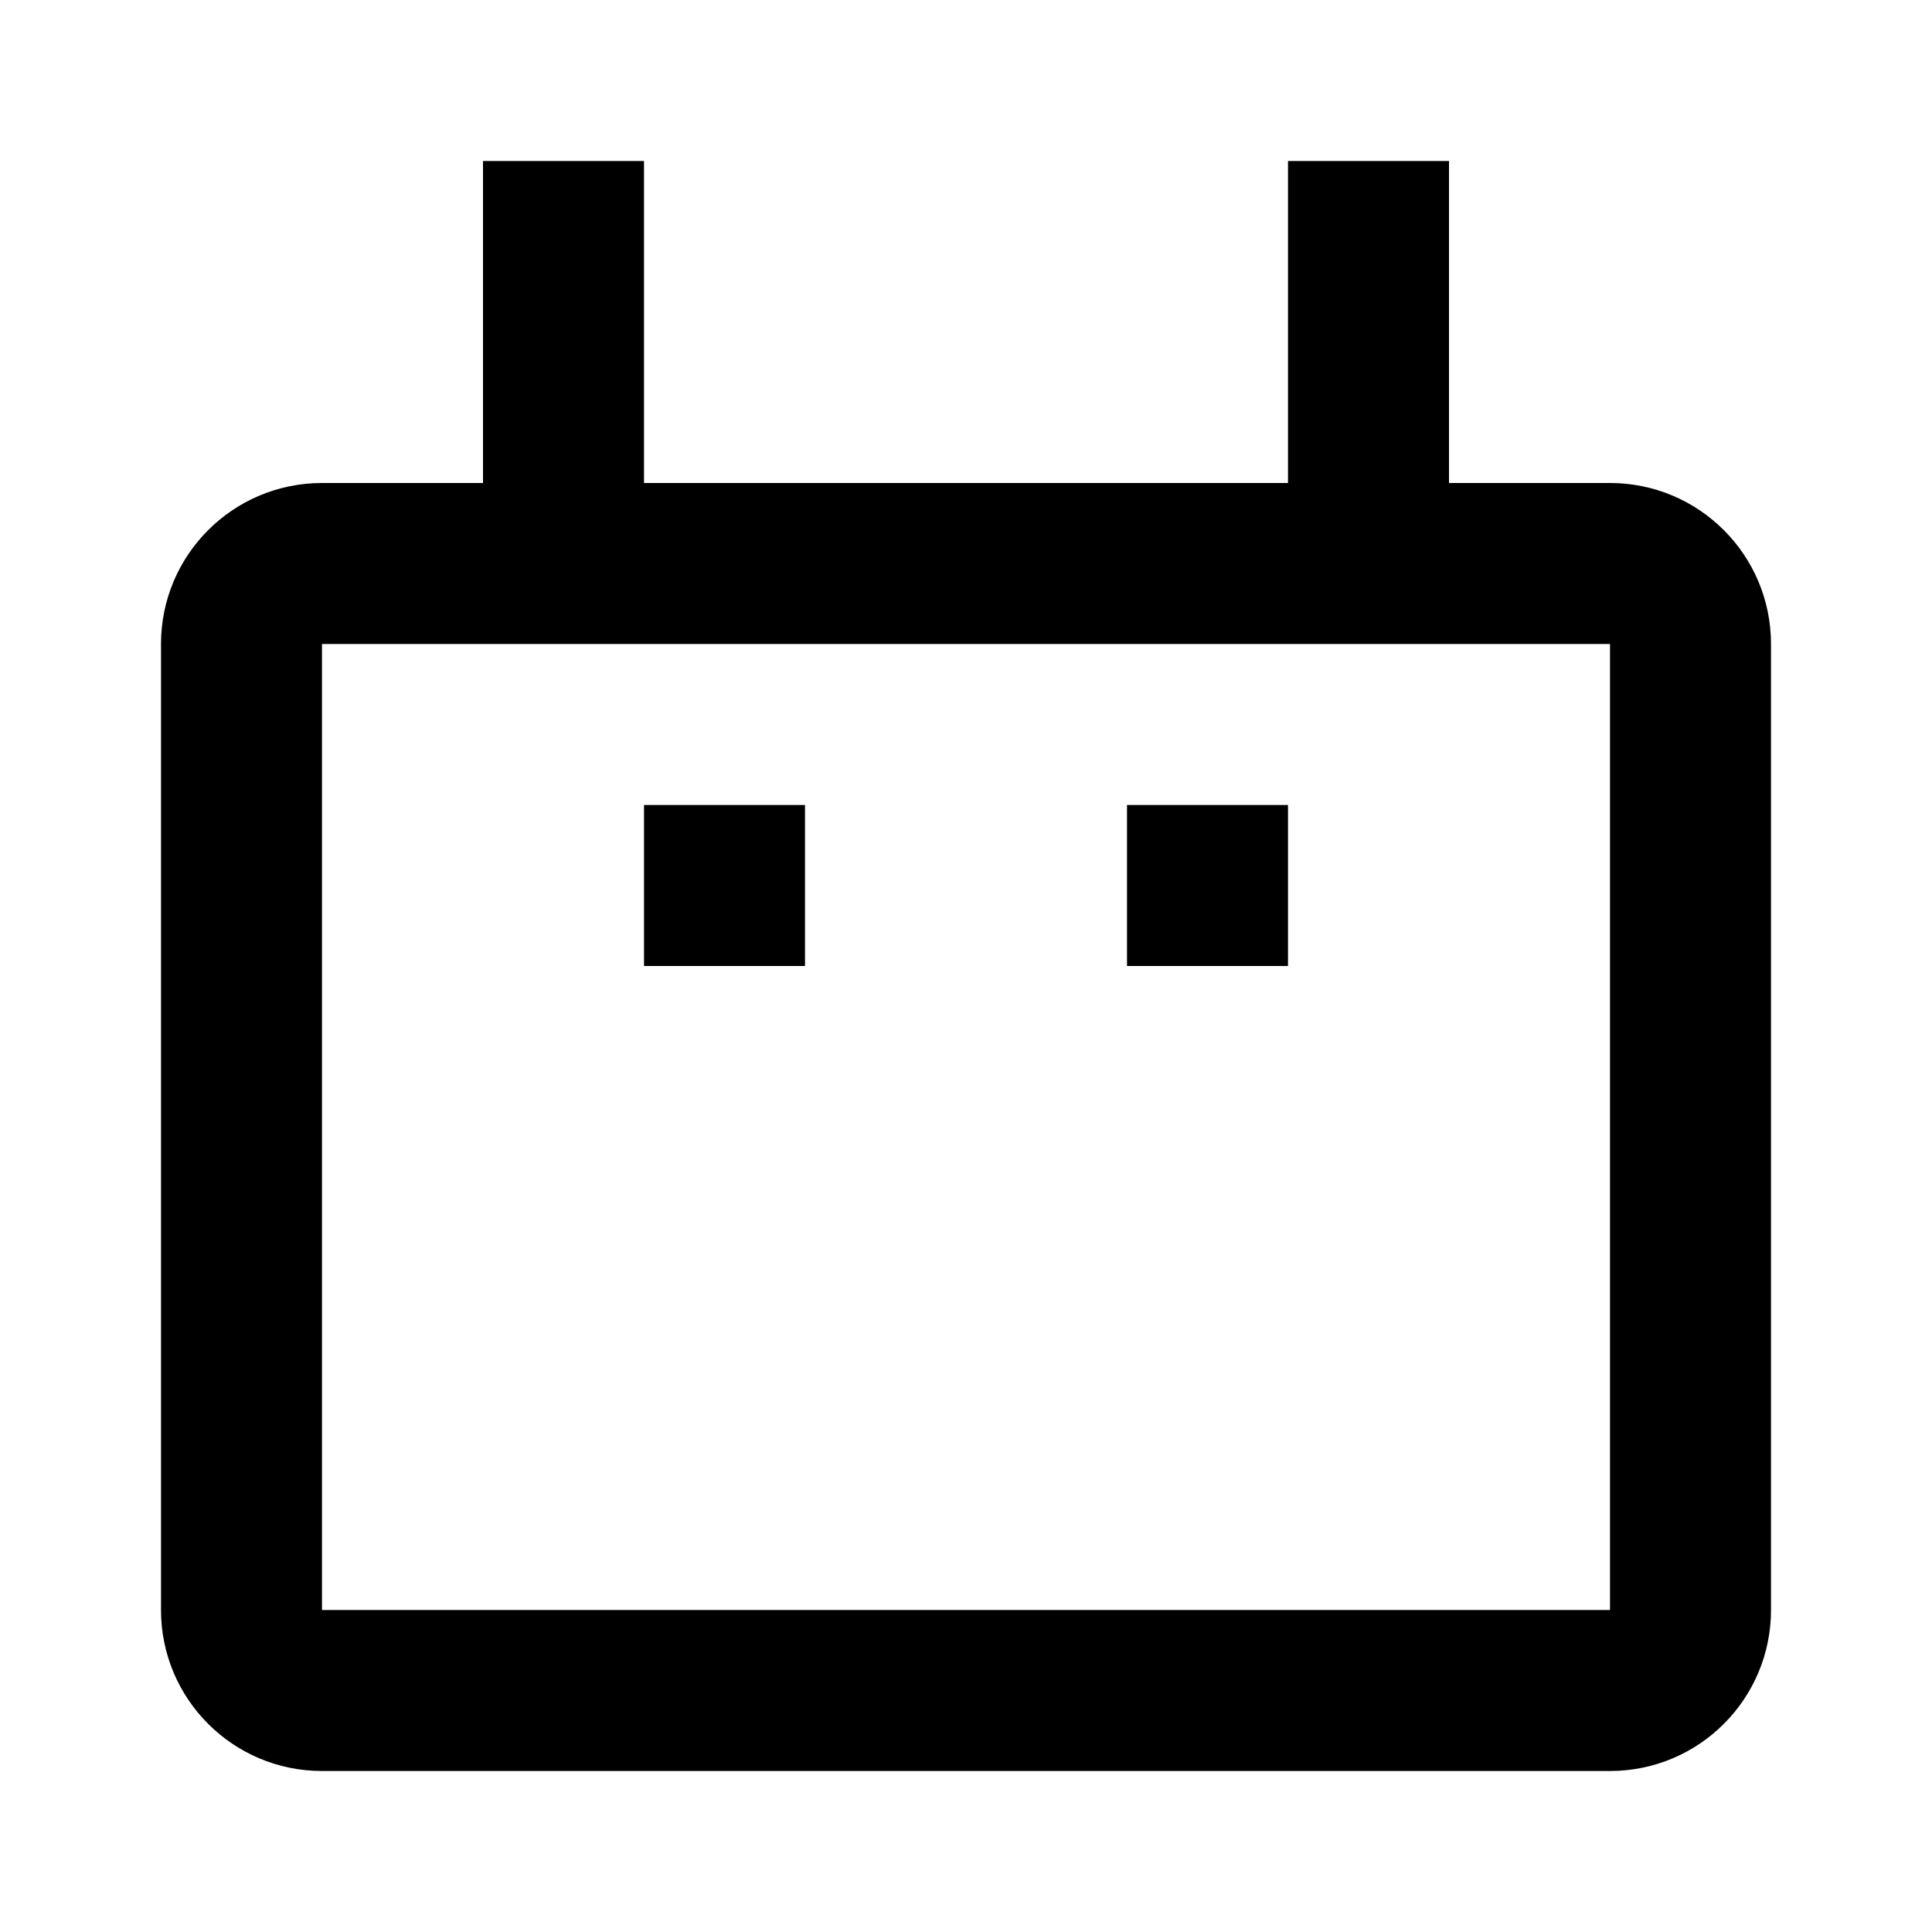 <svg width="40" height="40" viewBox="0 0 24 24" fill="none" xmlns="http://www.w3.org/2000/svg">
  <path d="M6 2L6 6L4 6C2.895 6 2 6.895 2 8L2 20C2 21.105 2.895 22 4 22H20C21.105 22 22 21.105 22 20V8C22 6.895 21.105 6 20 6H18L18 2H16V6H8V2H6ZM4 8H20V20H4V8ZM8 10V12H10V10H14V12H16V10H8Z" fill="black"/>
</svg>
